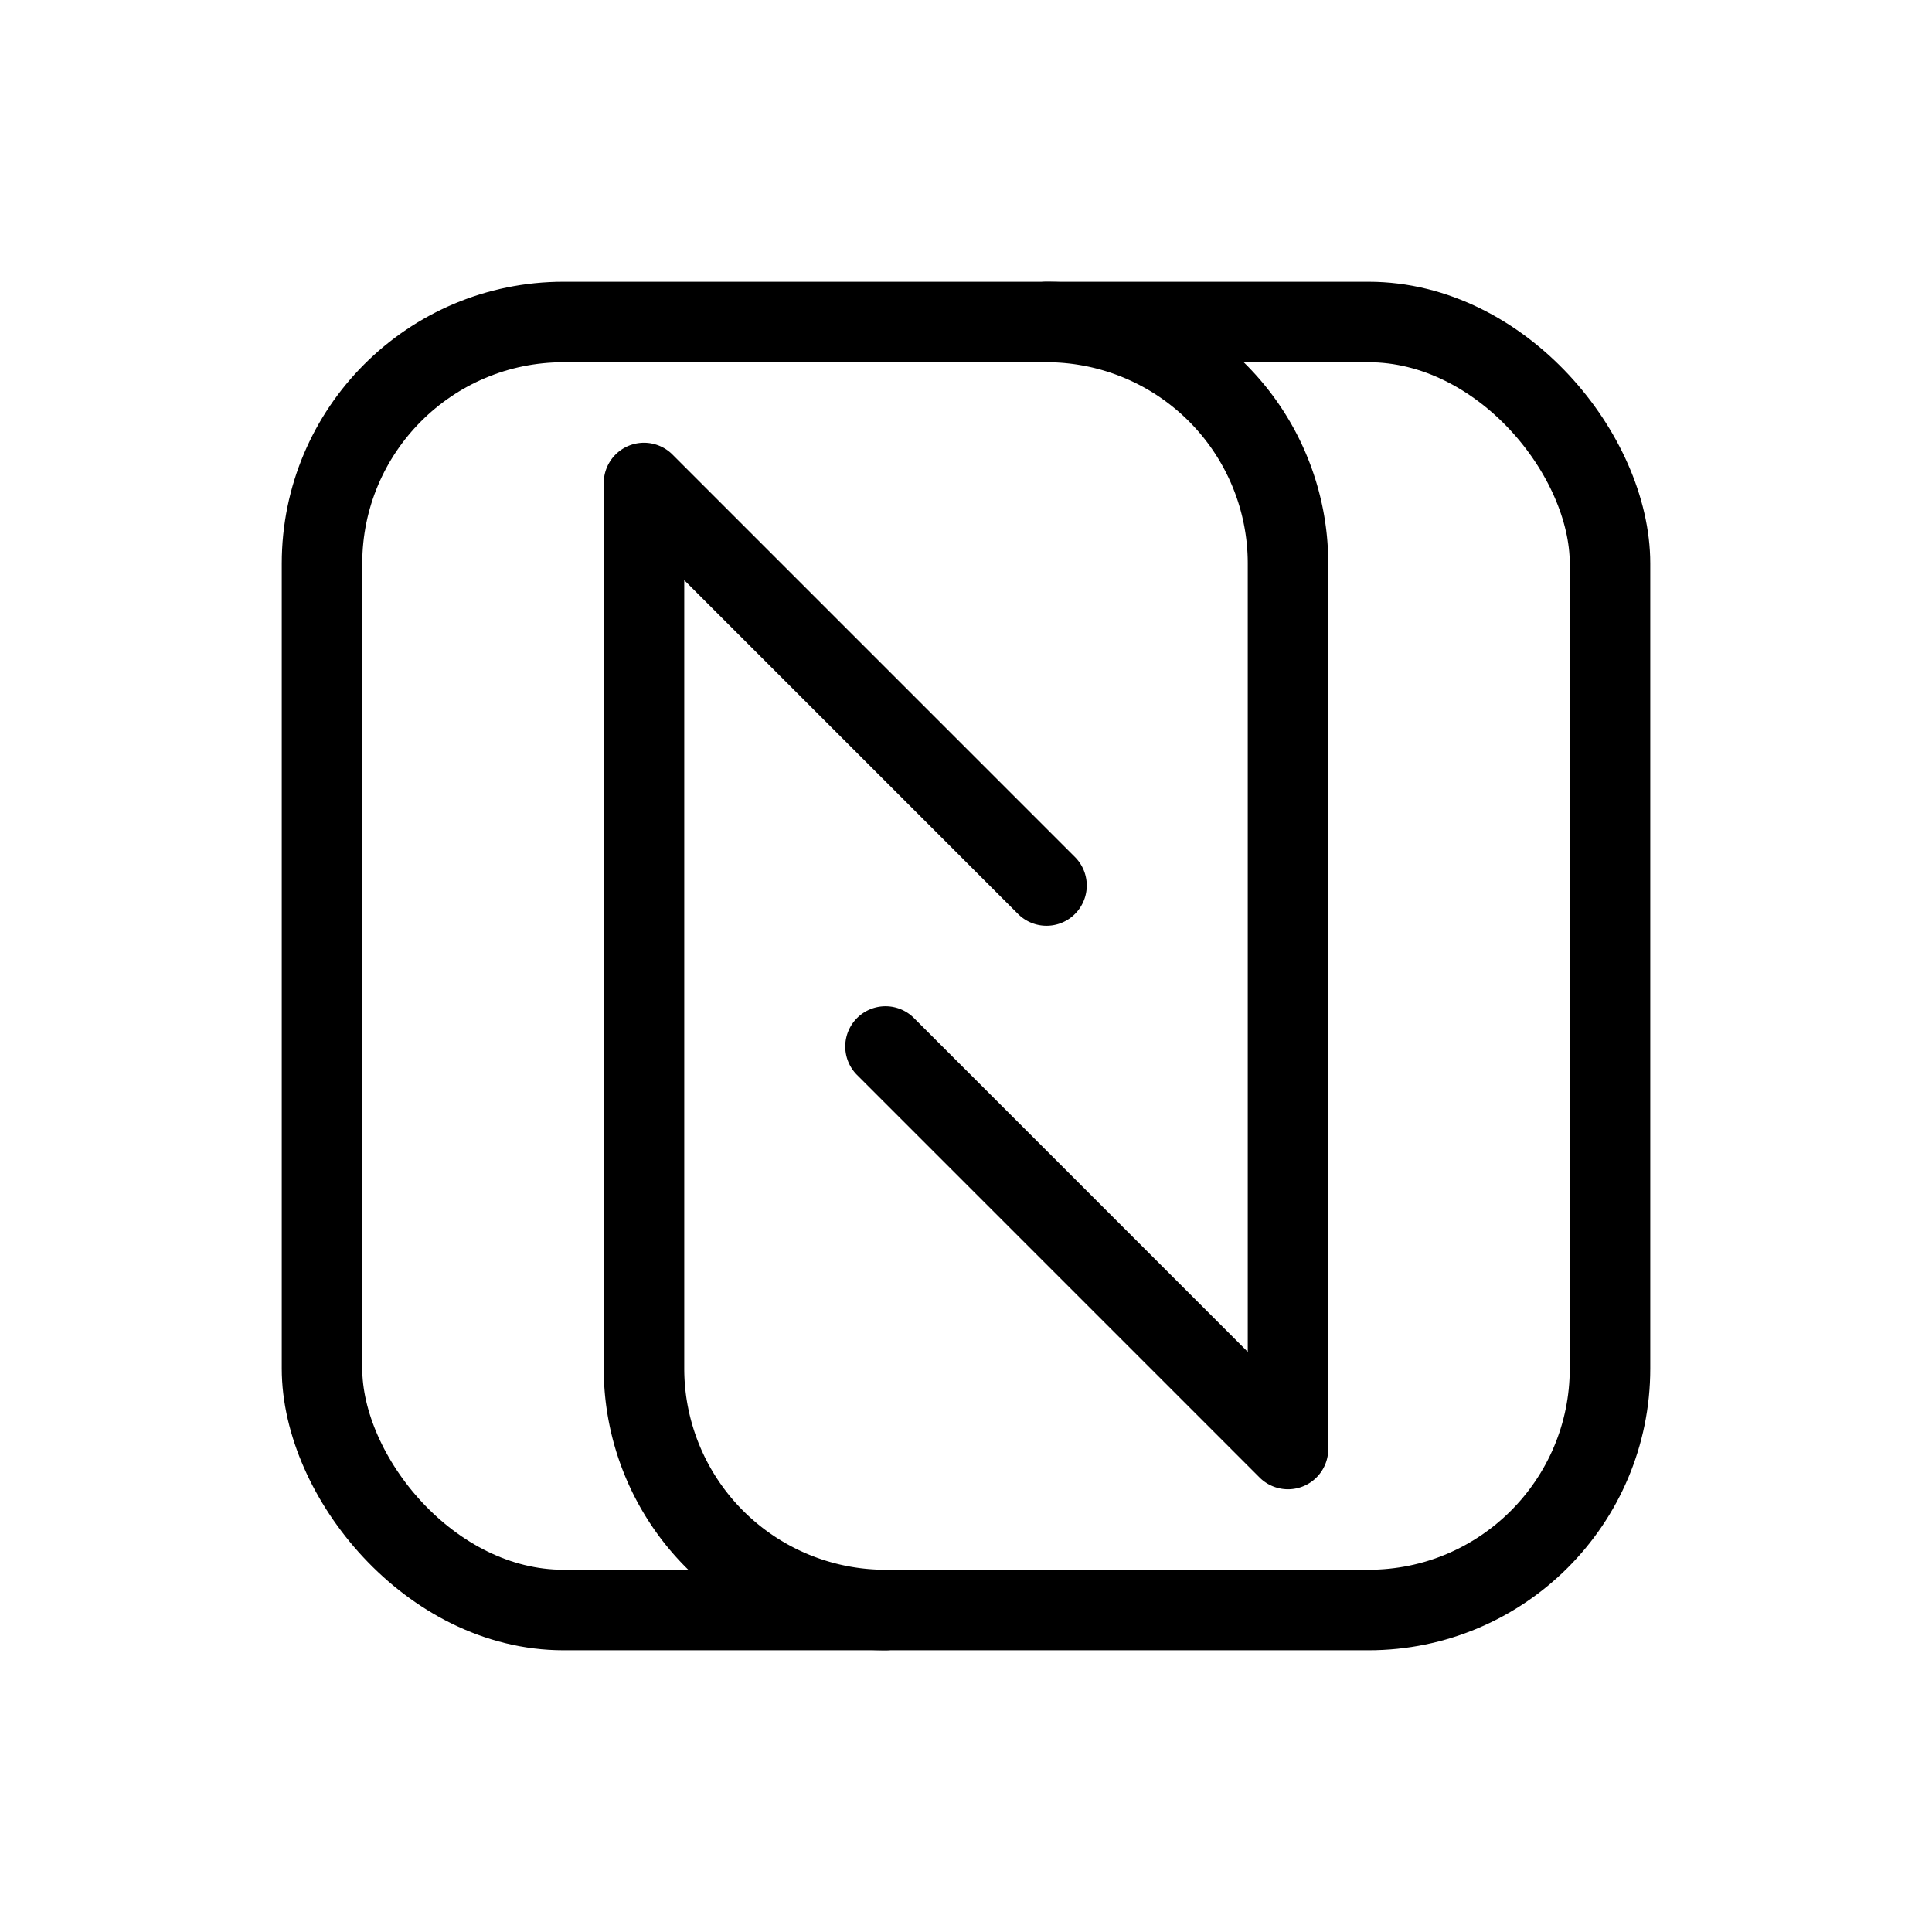 <svg xmlns="http://www.w3.org/2000/svg" class="icon icon-tabler icon-tabler-nfc" width="24" height="24" viewBox="0 0 24 24" stroke="currentColor" fill="none" stroke-linecap="round" stroke-linejoin="round">
  <path stroke="none" d="M0 0h24v24H0z" fill="none"/>
  <path d="M11 20a3 3 0 0 1 -3 -3v-11l5 5" />
  <path d="M13 4a3 3 0 0 1 3 3v11l-5 -5" />
  <rect x="4" y="4" width="16" height="16" rx="3" />
</svg>


